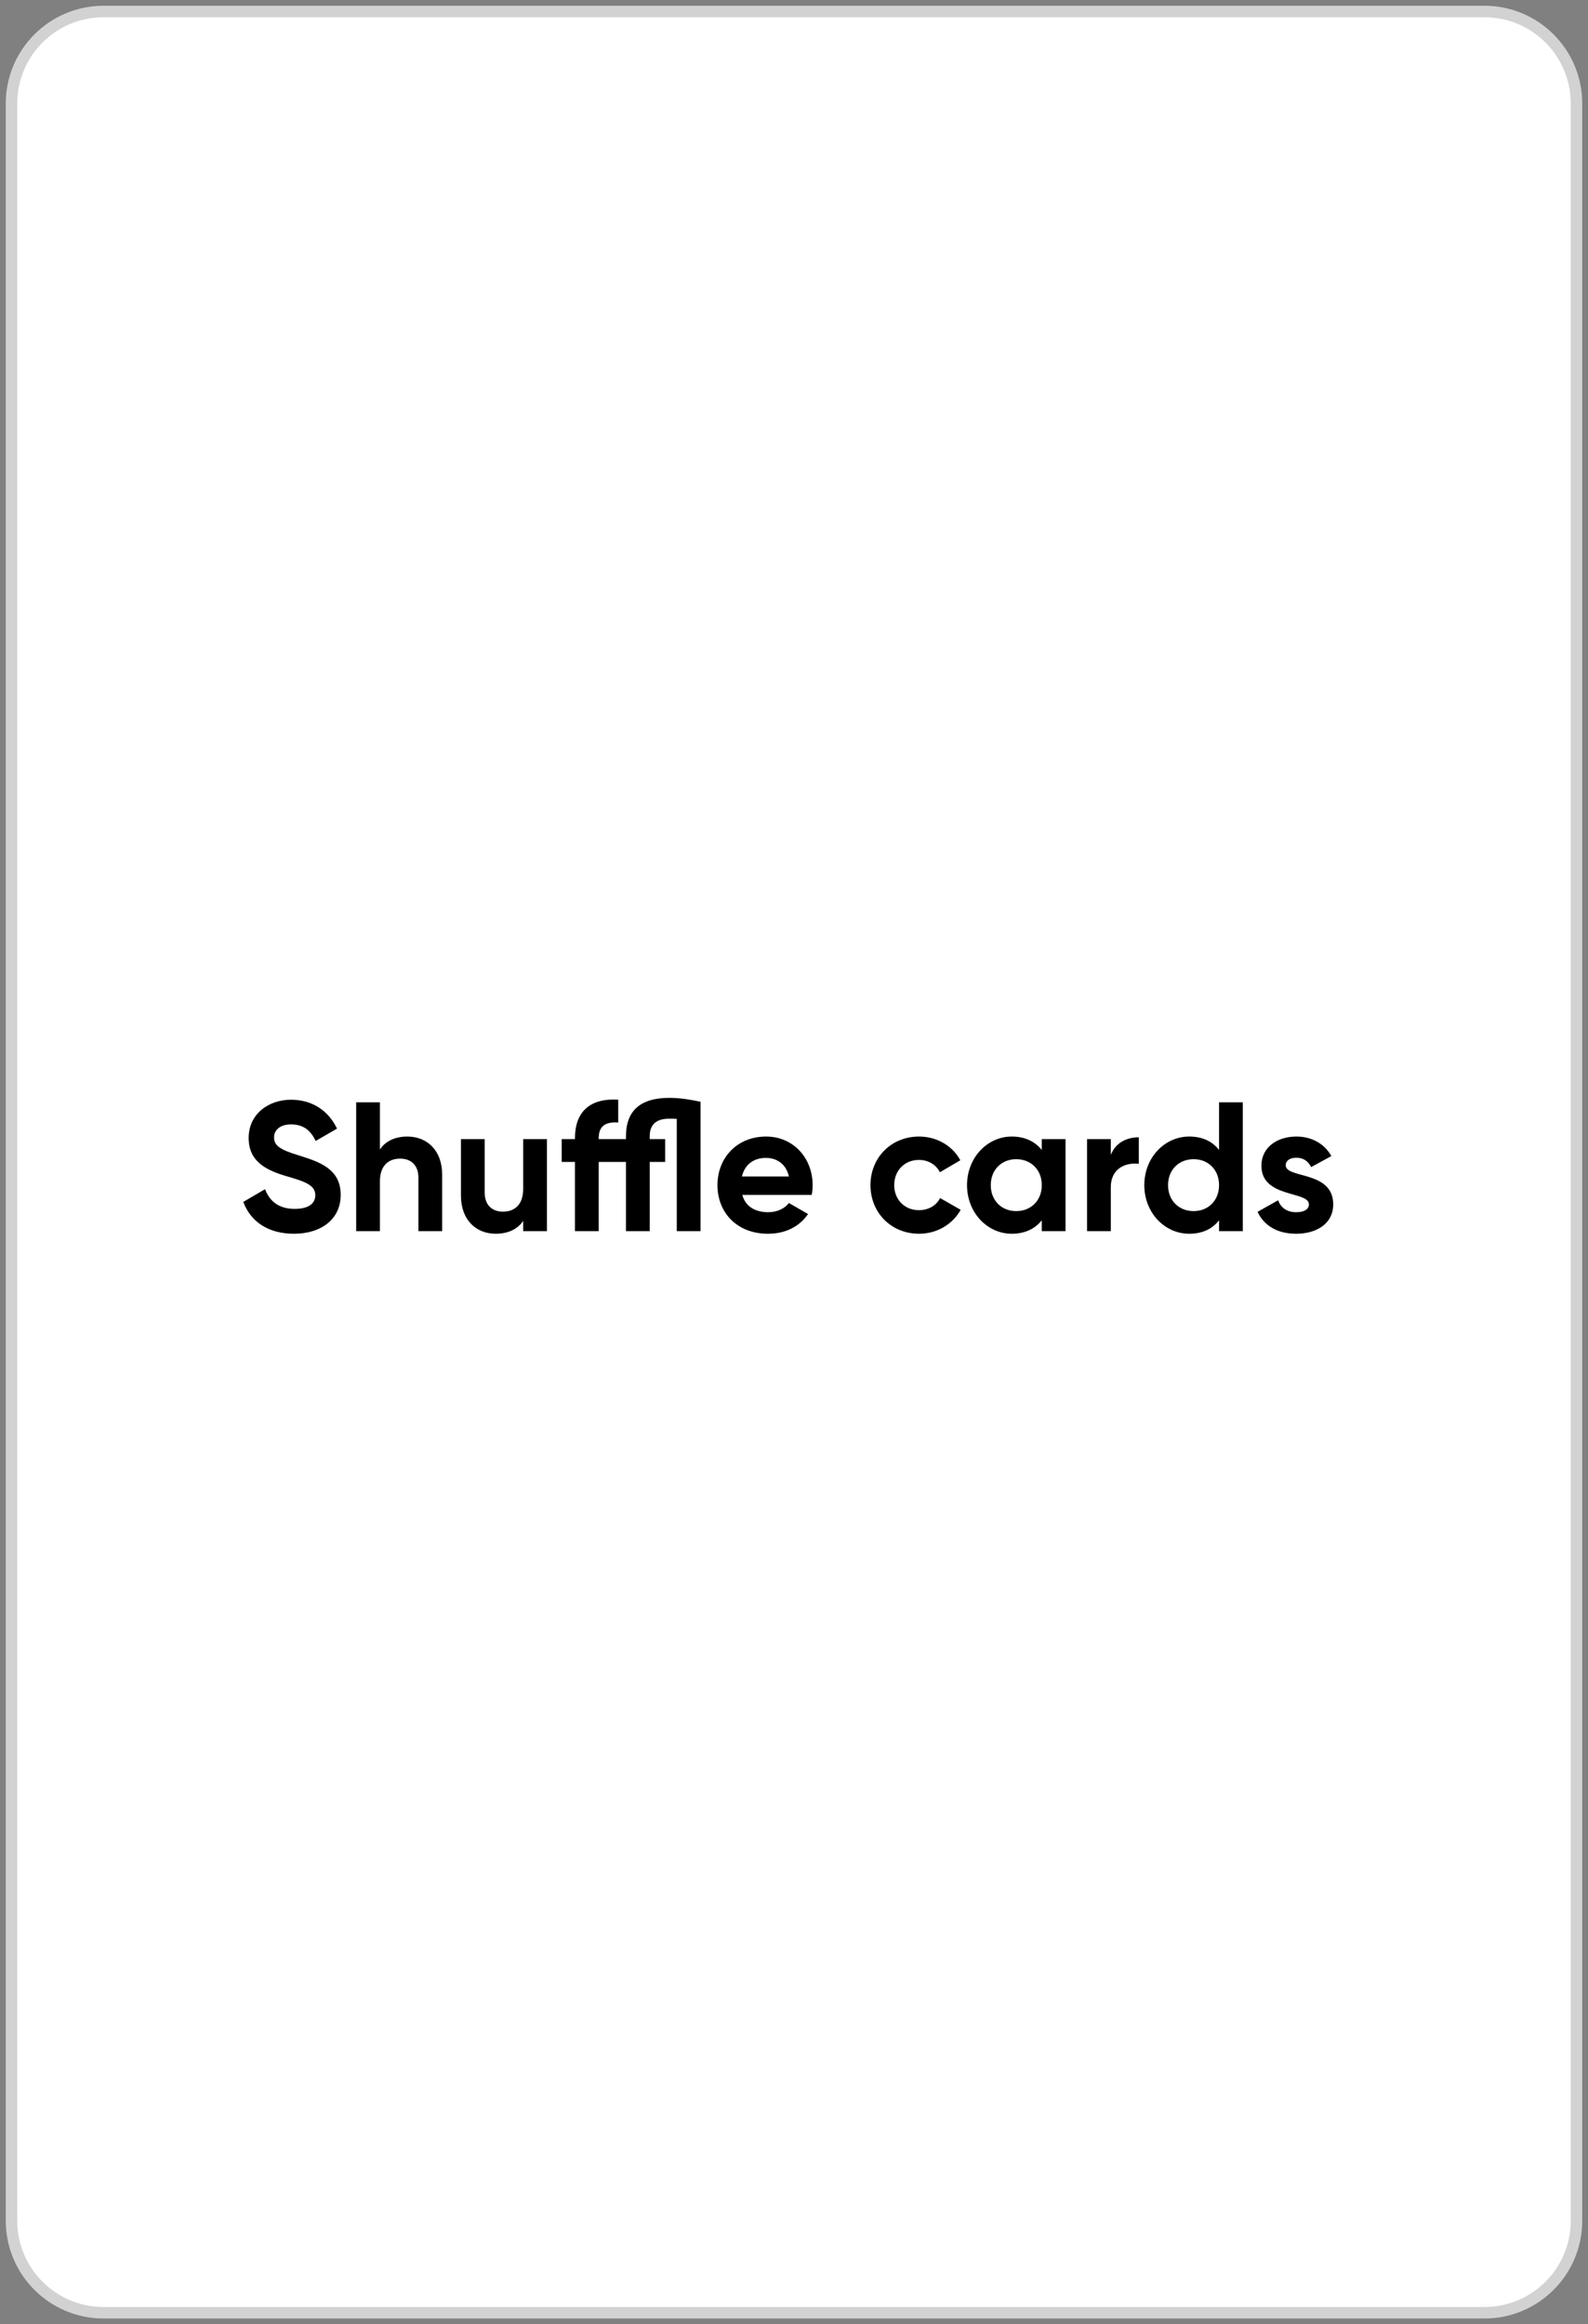 <svg width="138" height="202" viewBox="0 0 138 202" fill="none" xmlns="http://www.w3.org/2000/svg">
<rect x="0" y="0" width="138" height="202" fill="#808080" stroke="none"/>
<path d="M1 9C1 4.582 4.582 1 9 1H129C133.418 1 137 4.582 137 9V193C137 197.418 133.418 201 129 201H9C4.582 201 1 197.418 1 193V9Z" fill="white"/>
<path d="M25.544 107.224C27.928 107.224 29.608 105.944 29.608 103.848C29.608 101.56 27.72 100.968 25.944 100.408C24.248 99.896 23.816 99.528 23.816 98.84C23.816 98.2 24.36 97.72 25.288 97.72C26.424 97.72 27.032 98.312 27.432 99.16L29.288 98.088C28.536 96.52 27.128 95.576 25.288 95.576C23.368 95.576 21.608 96.792 21.608 98.904C21.608 101.032 23.272 101.752 24.984 102.248C26.648 102.728 27.4 103.048 27.4 103.88C27.4 104.504 26.936 105.064 25.608 105.064C24.216 105.064 23.432 104.392 23.032 103.352L21.144 104.456C21.752 106.12 23.256 107.224 25.544 107.224Z" fill="black"/>
<path d="M35.4 98.776C34.328 98.776 33.496 99.176 33.016 99.896V95.8H30.952V107H33.016V102.68C33.016 101.288 33.768 100.696 34.776 100.696C35.704 100.696 36.36 101.256 36.36 102.344V107H38.424V102.088C38.424 99.96 37.096 98.776 35.4 98.776Z" fill="black"/>
<path d="M45.466 99V103.32C45.466 104.712 44.714 105.304 43.706 105.304C42.778 105.304 42.122 104.744 42.122 103.656V99H40.058V103.912C40.058 106.04 41.386 107.224 43.082 107.224C44.154 107.224 44.986 106.824 45.466 106.104V107H47.53V99H45.466Z" fill="black"/>
<path d="M58.157 95.416C55.629 95.416 54.397 96.552 54.397 98.76V99H52.029V98.92C52.029 97.832 52.653 97.48 53.725 97.56V95.576C51.181 95.416 49.965 96.712 49.965 98.92V99H48.813V100.984H49.965V107H52.029V100.984H54.397V107H56.461V100.984H57.805V99H56.461V98.76C56.461 97.672 57.101 97.224 58.157 97.224C58.365 97.224 58.589 97.224 58.813 97.24V107H60.877V95.752C60.013 95.576 59.181 95.416 58.157 95.416Z" fill="black"/>
<path d="M64.508 103.848H70.54C70.588 103.576 70.62 103.304 70.62 103C70.62 100.648 68.94 98.776 66.572 98.776C64.06 98.776 62.348 100.616 62.348 103C62.348 105.384 64.044 107.224 66.732 107.224C68.268 107.224 69.468 106.6 70.22 105.512L68.556 104.552C68.204 105.016 67.564 105.352 66.764 105.352C65.676 105.352 64.796 104.904 64.508 103.848ZM64.476 102.248C64.716 101.224 65.468 100.632 66.572 100.632C67.436 100.632 68.3 101.096 68.556 102.248H64.476Z" fill="black"/>
<path d="M79.869 107.224C81.437 107.224 82.797 106.392 83.485 105.144L81.693 104.12C81.373 104.776 80.685 105.176 79.853 105.176C78.621 105.176 77.709 104.264 77.709 103C77.709 101.72 78.621 100.808 79.853 100.808C80.669 100.808 81.357 101.224 81.677 101.88L83.453 100.84C82.797 99.608 81.437 98.776 79.869 98.776C77.437 98.776 75.645 100.616 75.645 103C75.645 105.384 77.437 107.224 79.869 107.224Z" fill="black"/>
<path d="M90.532 99V99.944C89.956 99.224 89.092 98.776 87.924 98.776C85.796 98.776 84.036 100.616 84.036 103C84.036 105.384 85.796 107.224 87.924 107.224C89.092 107.224 89.956 106.776 90.532 106.056V107H92.596V99H90.532ZM88.308 105.256C87.044 105.256 86.1 104.344 86.1 103C86.1 101.656 87.044 100.744 88.308 100.744C89.588 100.744 90.532 101.656 90.532 103C90.532 104.344 89.588 105.256 88.308 105.256Z" fill="black"/>
<path d="M96.531 100.376V99H94.467V107H96.531V103.176C96.531 101.496 97.891 101.016 98.963 101.144V98.84C97.955 98.84 96.947 99.288 96.531 100.376Z" fill="black"/>
<path d="M105.938 95.8V99.944C105.362 99.208 104.514 98.776 103.346 98.776C101.202 98.776 99.442 100.616 99.442 103C99.442 105.384 101.202 107.224 103.346 107.224C104.514 107.224 105.362 106.792 105.938 106.056V107H108.002V95.8H105.938ZM103.73 105.256C102.45 105.256 101.506 104.344 101.506 103C101.506 101.656 102.45 100.744 103.73 100.744C104.994 100.744 105.938 101.656 105.938 103C105.938 104.344 104.994 105.256 103.73 105.256Z" fill="black"/>
<path d="M111.731 101.272C111.731 100.84 112.147 100.616 112.659 100.616C113.251 100.616 113.699 100.92 113.939 101.432L115.699 100.472C115.075 99.368 113.955 98.776 112.659 98.776C111.011 98.776 109.619 99.688 109.619 101.32C109.619 104.136 113.747 103.496 113.747 104.664C113.747 105.128 113.299 105.352 112.643 105.352C111.843 105.352 111.299 104.968 111.075 104.312L109.283 105.32C109.859 106.552 111.043 107.224 112.643 107.224C114.355 107.224 115.859 106.392 115.859 104.664C115.859 101.72 111.731 102.456 111.731 101.272Z" fill="black"/>
<path d="M9 1.5H129V0.5H9V1.5ZM136.5 9V193H137.5V9H136.5ZM129 200.5H9V201.5H129V200.5ZM1.5 193V9H0.5V193H1.5ZM9 200.5C4.858 200.5 1.5 197.142 1.5 193H0.5C0.5 197.694 4.306 201.5 9 201.5V200.5ZM136.5 193C136.5 197.142 133.142 200.5 129 200.5V201.5C133.694 201.5 137.5 197.694 137.5 193H136.5ZM129 1.5C133.142 1.5 136.5 4.858 136.5 9H137.5C137.5 4.306 133.694 0.5 129 0.5V1.5ZM9 0.5C4.306 0.5 0.5 4.306 0.5 9H1.5C1.5 4.858 4.858 1.5 9 1.5V0.5Z" fill="#D2D2D2"/>
</svg>
